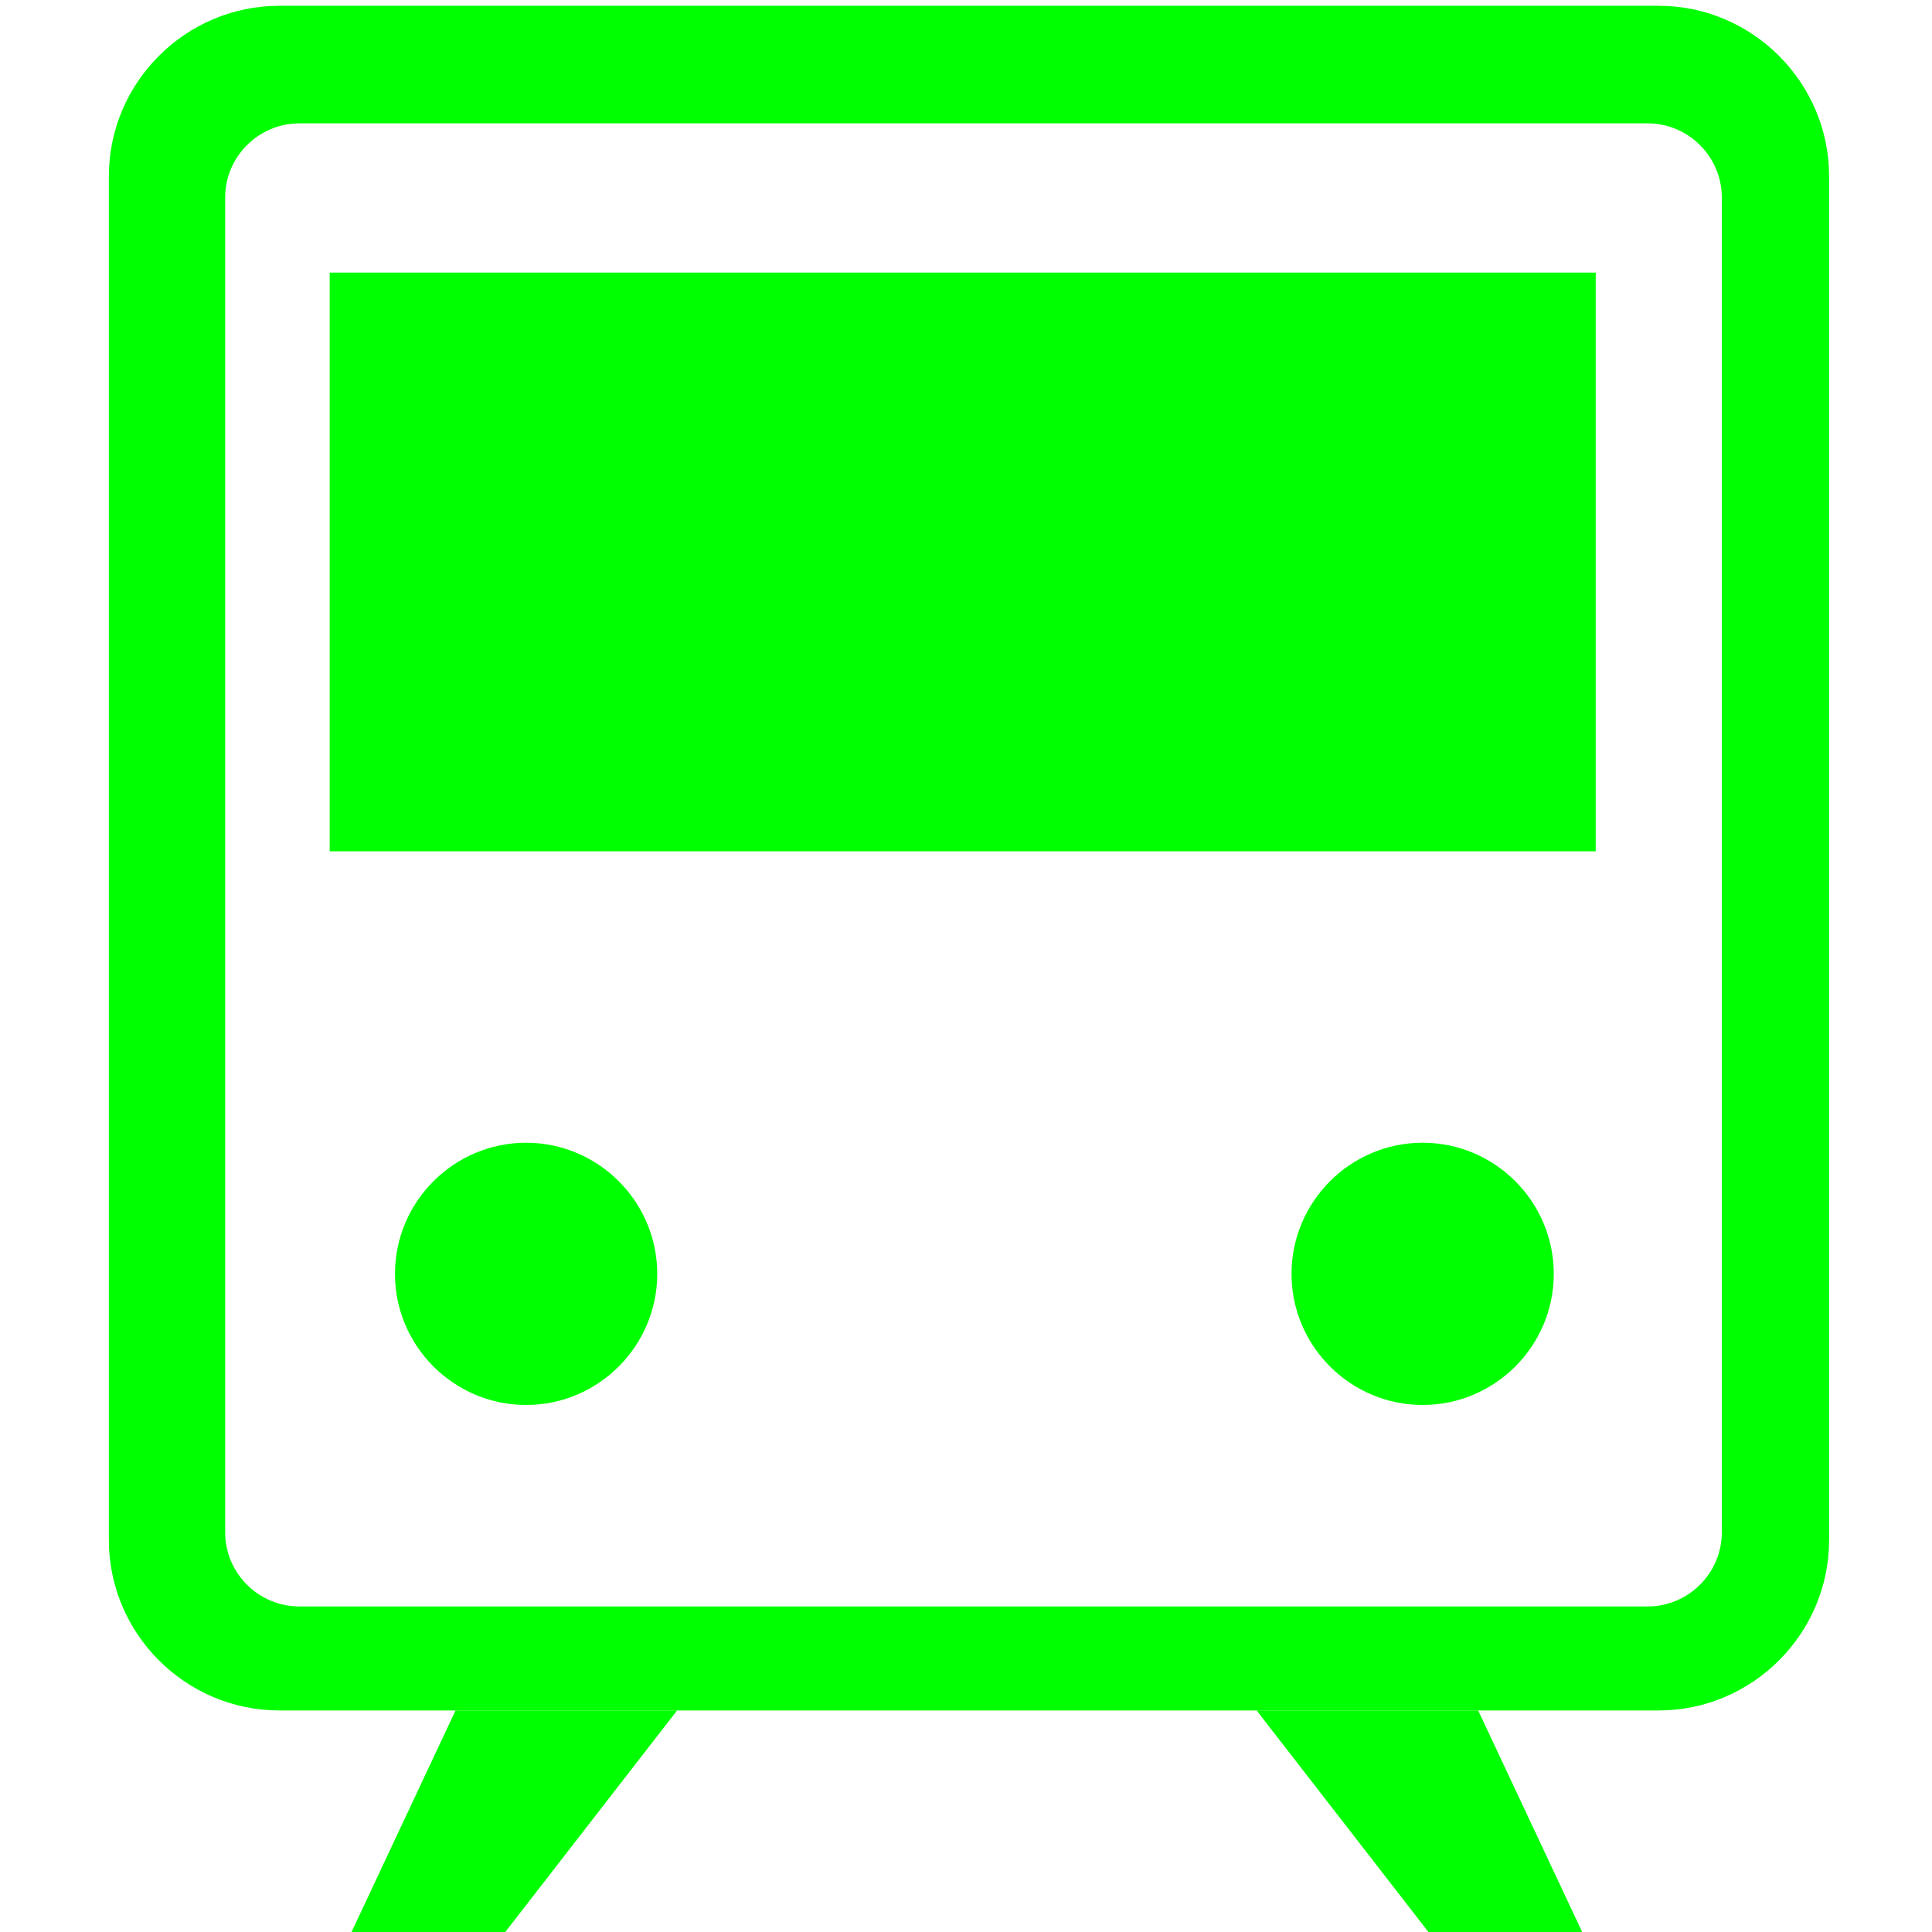 <?xml version="1.0" standalone="no"?><!DOCTYPE svg PUBLIC "-//W3C//DTD SVG 1.1//EN" "http://www.w3.org/Graphics/SVG/1.1/DTD/svg11.dtd"><svg t="1527232356954" class="icon" style="" viewBox="0 0 1024 1024" version="1.1" xmlns="http://www.w3.org/2000/svg" p-id="36840" xmlns:xlink="http://www.w3.org/1999/xlink" width="200" height="200"><defs><style type="text/css"></style></defs><path d="M158.643 65.386h714.648c21.622 0 39.307 17.68 39.307 39.302v707.457c0 21.622-17.684 39.307-39.307 39.307H158.643c-21.627 0-39.302-17.684-39.302-39.307V104.689c0-21.622 17.676-39.302 39.302-39.302z m-10.601-62.312c-49.696 0-90.345 40.648-90.345 90.349v722.794c0 49.709 40.648 90.357 90.345 90.357h731.065c49.696 0 90.353-40.648 90.353-90.357V93.419c0-49.696-40.657-90.349-90.353-90.349H148.042z" fill="#00FF00" p-id="36841"></path><path d="M174.736 144.469h671.029v306.756H174.736zM278.848 744.666c38.281 0 69.499-31.223 69.499-69.499s-31.223-69.495-69.499-69.495-69.499 31.223-69.499 69.495c0 38.276 31.223 69.499 69.499 69.499zM754.03 744.666c38.281 0 69.499-31.223 69.499-69.499s-31.223-69.495-69.499-69.495-69.495 31.223-69.495 69.495c-0.004 38.276 31.218 69.499 69.495 69.499zM666.024 906.57h117.434l55.117 117.43H757.095zM358.878 906.57H241.448L186.326 1024h81.48z" fill="#00FF00" p-id="36842"></path></svg>